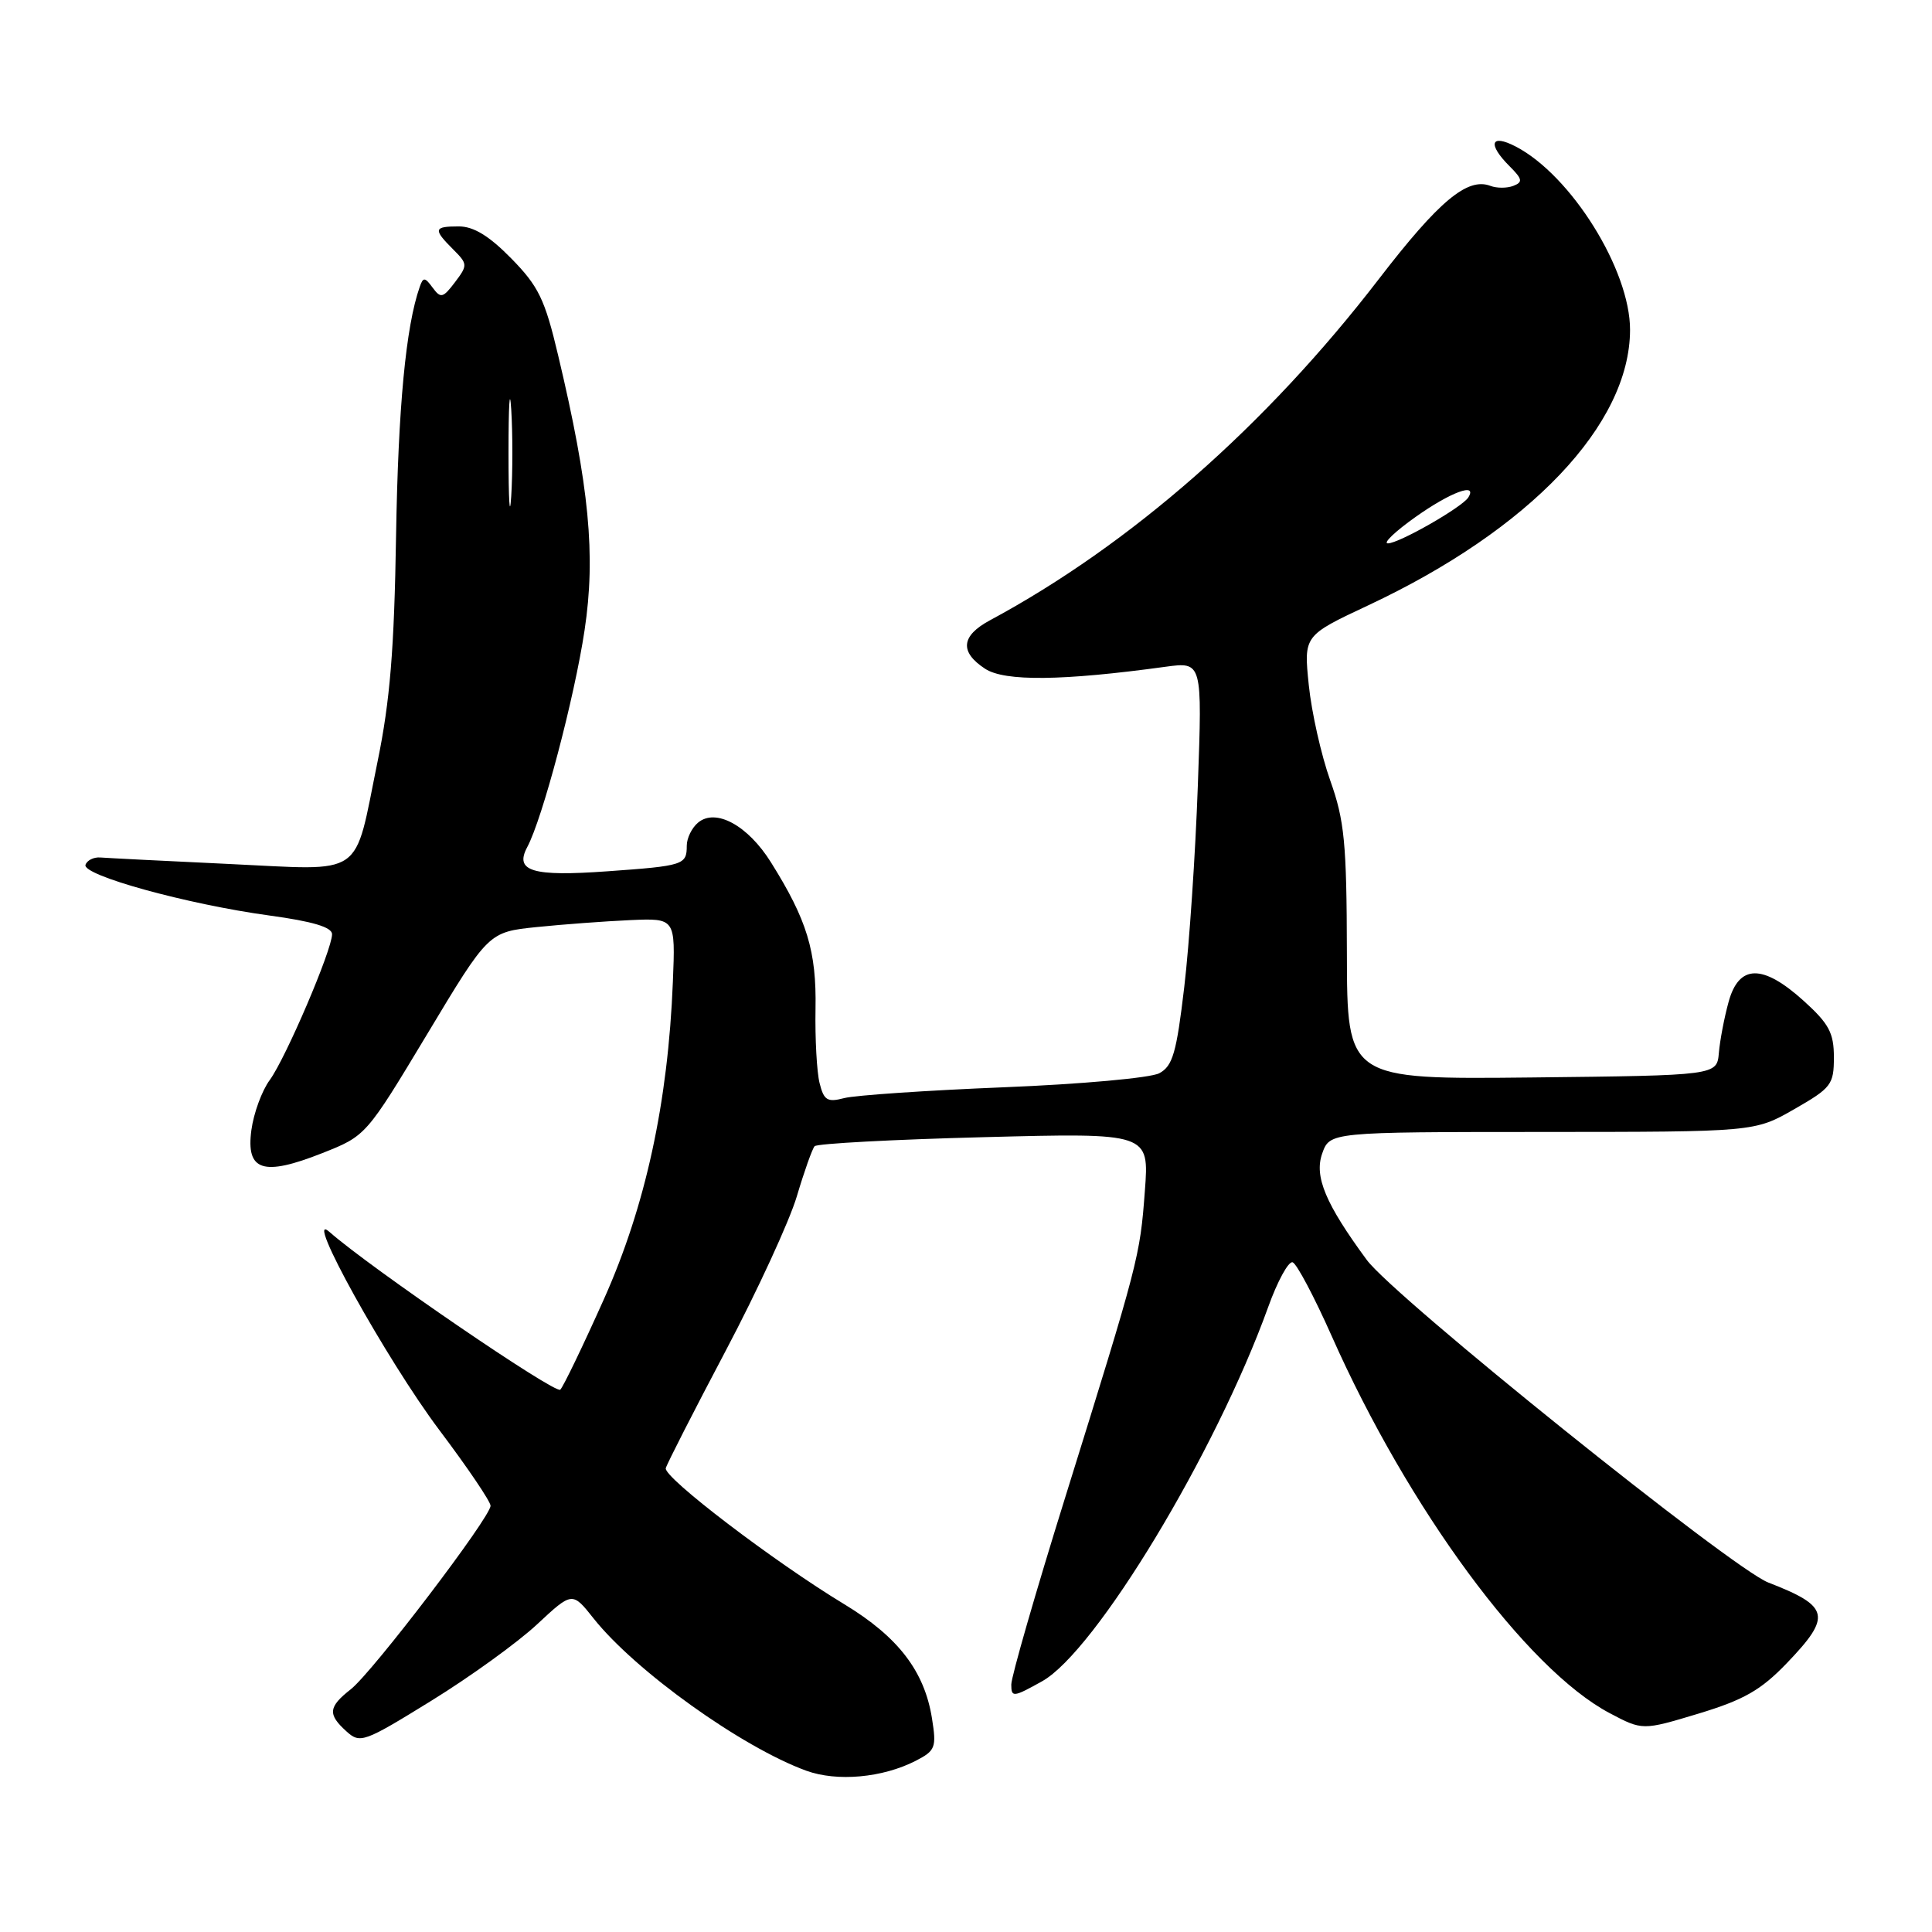 <?xml version="1.0" encoding="UTF-8" standalone="no"?>
<!DOCTYPE svg PUBLIC "-//W3C//DTD SVG 1.1//EN" "http://www.w3.org/Graphics/SVG/1.1/DTD/svg11.dtd" >
<svg xmlns="http://www.w3.org/2000/svg" xmlns:xlink="http://www.w3.org/1999/xlink" version="1.1" viewBox="0 0 256 256">
 <g >
 <path fill="currentColor"
d=" M 121.33 233.32 C 123.95 231.97 124.11 231.56 123.49 227.68 C 122.49 221.43 119.01 216.90 111.89 212.58 C 102.58 206.95 87.89 195.75 88.22 194.54 C 88.37 193.97 91.94 186.97 96.15 179.00 C 100.36 171.03 104.61 161.80 105.59 158.50 C 106.57 155.20 107.63 152.22 107.94 151.88 C 108.25 151.53 118.35 150.99 130.39 150.68 C 152.28 150.11 152.28 150.11 151.70 157.81 C 151.05 166.52 150.90 167.09 141.14 198.43 C 137.21 211.03 134.00 222.19 134.00 223.21 C 134.00 224.94 134.26 224.91 138.08 222.78 C 145.17 218.83 161.09 192.47 168.03 173.22 C 169.27 169.76 170.74 167.08 171.28 167.26 C 171.82 167.44 174.15 171.84 176.46 177.04 C 186.61 199.91 202.26 221.15 213.27 226.99 C 217.64 229.30 217.64 229.30 225.07 227.06 C 231.07 225.24 233.32 223.96 236.75 220.39 C 242.75 214.14 242.46 212.85 234.30 209.69 C 229.45 207.80 184.72 171.86 181.10 166.94 C 175.65 159.53 174.13 155.91 175.19 152.87 C 176.20 150.00 176.20 150.00 204.35 149.99 C 232.50 149.98 232.50 149.98 237.75 146.97 C 242.66 144.16 243.00 143.71 243.00 140.10 C 243.00 136.86 242.35 135.65 239.00 132.62 C 233.57 127.71 230.42 127.76 229.05 132.75 C 228.48 134.81 227.90 137.85 227.76 139.50 C 227.50 142.50 227.50 142.50 203.00 142.77 C 178.50 143.03 178.50 143.03 178.47 126.27 C 178.44 111.65 178.15 108.72 176.26 103.41 C 175.07 100.07 173.79 94.38 173.42 90.77 C 172.75 84.22 172.75 84.22 181.30 80.21 C 202.75 70.15 215.96 56.26 215.99 43.72 C 216.01 35.77 208.17 23.21 200.83 19.41 C 197.51 17.69 197.08 19.08 200.02 22.02 C 201.74 23.74 201.81 24.13 200.52 24.63 C 199.69 24.95 198.32 24.95 197.49 24.63 C 194.45 23.47 190.68 26.61 182.73 36.94 C 167.78 56.39 149.81 72.17 131.16 82.20 C 127.34 84.26 127.13 86.39 130.54 88.62 C 133.13 90.31 140.76 90.23 154.43 88.35 C 159.31 87.69 159.31 87.69 158.72 104.09 C 158.40 113.12 157.59 125.13 156.92 130.79 C 155.89 139.52 155.39 141.26 153.61 142.21 C 152.46 142.83 143.24 143.66 133.01 144.07 C 122.83 144.48 113.32 145.13 111.88 145.50 C 109.63 146.09 109.17 145.81 108.60 143.52 C 108.23 142.06 107.99 137.63 108.06 133.68 C 108.20 126.04 106.94 121.90 102.16 114.27 C 99.10 109.37 94.84 107.05 92.50 109.00 C 91.67 109.69 91.00 111.06 91.00 112.06 C 91.00 114.60 90.60 114.73 80.50 115.45 C 70.53 116.17 68.15 115.45 69.86 112.25 C 71.88 108.48 76.11 92.50 77.46 83.50 C 78.96 73.57 78.08 64.44 73.96 47.10 C 72.20 39.65 71.36 37.93 67.75 34.25 C 64.82 31.26 62.76 30.00 60.79 30.00 C 57.46 30.00 57.37 30.37 60.03 33.03 C 61.98 34.98 61.99 35.14 60.29 37.39 C 58.70 39.49 58.40 39.57 57.33 38.12 C 56.30 36.71 56.07 36.70 55.62 38.00 C 53.77 43.26 52.76 53.99 52.48 71.00 C 52.24 86.05 51.68 92.88 50.03 100.91 C 46.83 116.53 48.57 115.33 30.33 114.48 C 21.80 114.08 14.13 113.69 13.27 113.62 C 12.42 113.56 11.54 113.99 11.33 114.59 C 10.84 115.97 24.79 119.82 35.70 121.31 C 41.43 122.09 44.00 122.86 44.00 123.79 C 44.00 125.86 37.88 140.17 35.75 143.10 C 34.70 144.52 33.61 147.51 33.31 149.74 C 32.58 155.17 34.85 155.90 42.69 152.80 C 48.50 150.50 48.50 150.50 56.62 137.00 C 64.73 123.50 64.73 123.50 71.12 122.84 C 74.63 122.48 80.20 122.07 83.50 121.92 C 89.50 121.66 89.50 121.66 89.16 130.08 C 88.52 146.11 85.53 159.84 80.01 172.17 C 77.24 178.36 74.64 183.75 74.24 184.14 C 73.59 184.77 48.98 167.94 43.66 163.24 C 40.05 160.04 51.22 180.18 58.22 189.50 C 61.95 194.45 65.00 198.96 65.00 199.52 C 65.00 201.04 49.38 221.55 46.49 223.83 C 43.50 226.18 43.40 227.15 45.90 229.41 C 47.72 231.06 48.21 230.88 57.15 225.36 C 62.29 222.19 68.60 217.63 71.16 215.24 C 75.83 210.89 75.83 210.89 78.66 214.46 C 84.20 221.43 98.30 231.52 106.84 234.63 C 110.92 236.11 116.93 235.57 121.33 233.32 Z  M 187.57 68.50 C 192.19 65.22 195.82 63.87 194.56 65.91 C 193.75 67.21 185.37 72.00 183.90 72.00 C 183.21 72.00 184.86 70.42 187.57 68.50 Z  M 67.38 60.00 C 67.38 53.67 67.54 51.09 67.74 54.25 C 67.94 57.41 67.94 62.59 67.74 65.75 C 67.54 68.91 67.38 66.33 67.38 60.00 Z "/>
</g>
</svg>